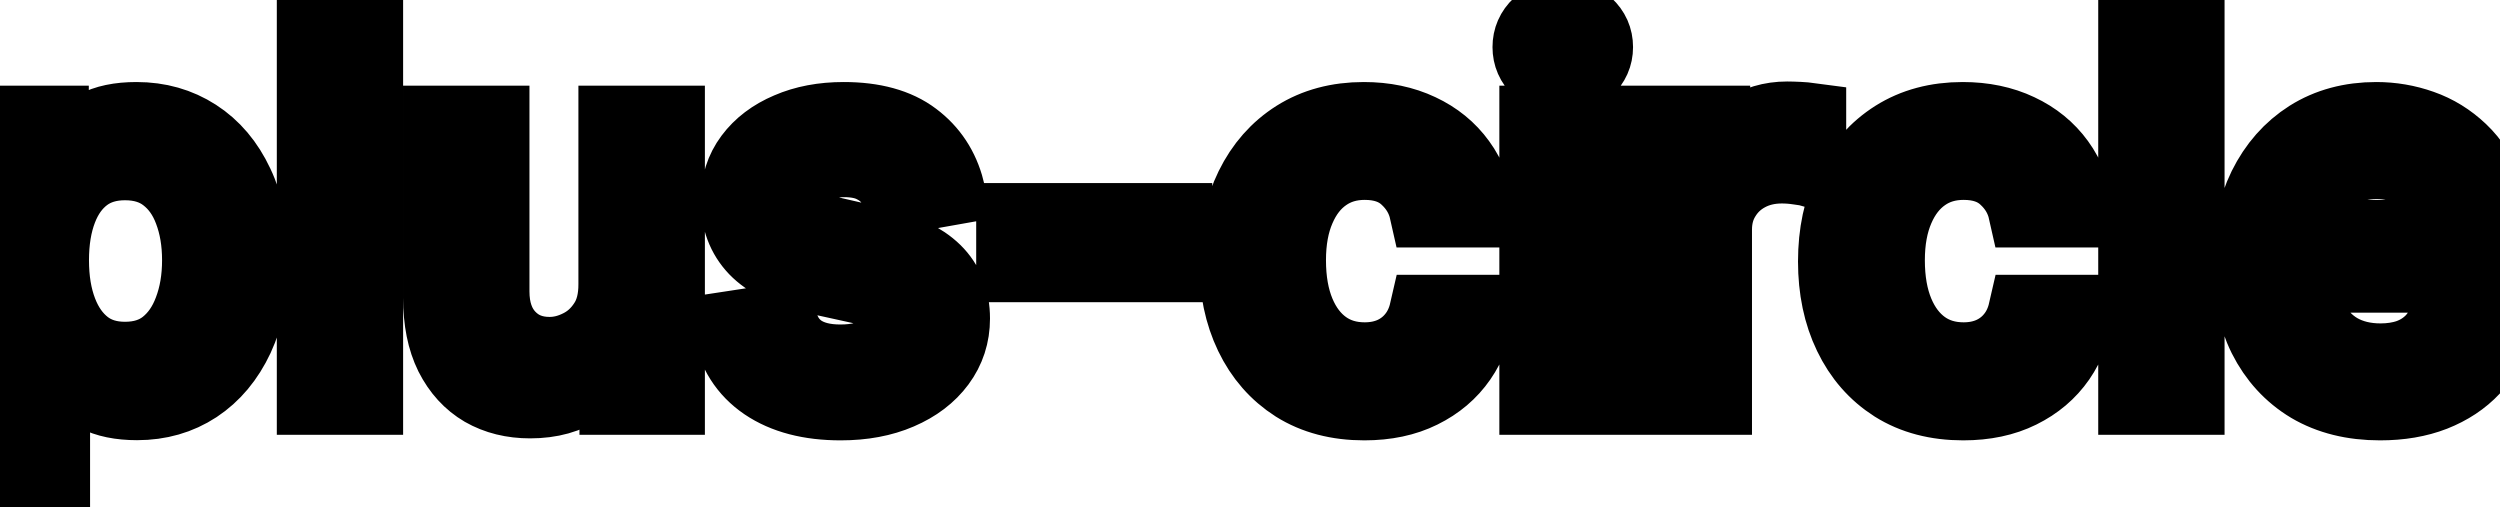 <svg viewBox="0 0 69 14" fill="none" stroke-width="2" stroke="currentColor" aria-hidden="true">
  <path d="M-0.001 13.864V3.364H1.451V4.602H1.575C1.661 4.442 1.786 4.259 1.948 4.05C2.111 3.841 2.336 3.659 2.624 3.503C2.913 3.344 3.294 3.264 3.768 3.264C4.384 3.264 4.934 3.42 5.418 3.732C5.902 4.043 6.282 4.492 6.557 5.079C6.835 5.665 6.974 6.371 6.974 7.197C6.974 8.022 6.837 8.73 6.562 9.32C6.287 9.906 5.909 10.359 5.428 10.677C4.948 10.992 4.399 11.149 3.783 11.149C3.319 11.149 2.939 11.071 2.644 10.915C2.353 10.76 2.124 10.577 1.958 10.369C1.792 10.16 1.665 9.974 1.575 9.812H1.486V13.864H-0.001ZM1.456 7.182C1.456 7.719 1.534 8.189 1.69 8.594C1.845 8.998 2.071 9.315 2.366 9.543C2.661 9.769 3.022 9.881 3.45 9.881C3.894 9.881 4.265 9.764 4.563 9.528C4.862 9.29 5.087 8.967 5.239 8.559C5.395 8.151 5.473 7.692 5.473 7.182C5.473 6.678 5.397 6.226 5.244 5.825C5.095 5.424 4.87 5.107 4.568 4.875C4.27 4.643 3.897 4.527 3.45 4.527C3.019 4.527 2.654 4.638 2.356 4.86C2.061 5.082 1.837 5.392 1.685 5.79C1.532 6.188 1.456 6.652 1.456 7.182ZM10.126 0.818V11H8.64V0.818H10.126ZM16.964 7.833V3.364H18.455V11H16.993V9.678H16.914C16.738 10.085 16.456 10.425 16.069 10.697C15.684 10.965 15.205 11.099 14.632 11.099C14.141 11.099 13.707 10.992 13.329 10.776C12.955 10.557 12.66 10.234 12.444 9.807C12.232 9.379 12.126 8.851 12.126 8.221V3.364H13.613V8.042C13.613 8.562 13.757 8.977 14.045 9.285C14.334 9.593 14.708 9.747 15.169 9.747C15.447 9.747 15.724 9.678 15.999 9.538C16.277 9.399 16.508 9.189 16.69 8.907C16.876 8.625 16.967 8.267 16.964 7.833ZM26.175 5.228L24.827 5.467C24.771 5.294 24.682 5.13 24.559 4.974C24.44 4.819 24.277 4.691 24.072 4.592C23.866 4.492 23.609 4.442 23.301 4.442C22.88 4.442 22.529 4.537 22.247 4.726C21.965 4.911 21.825 5.152 21.825 5.447C21.825 5.702 21.919 5.907 22.108 6.063C22.297 6.219 22.602 6.347 23.023 6.446L24.236 6.724C24.938 6.887 25.462 7.137 25.807 7.475C26.151 7.813 26.324 8.252 26.324 8.793C26.324 9.25 26.191 9.658 25.926 10.016C25.664 10.37 25.298 10.649 24.827 10.851C24.36 11.053 23.818 11.154 23.202 11.154C22.347 11.154 21.649 10.972 21.109 10.607C20.568 10.239 20.237 9.717 20.114 9.041L21.551 8.822C21.641 9.197 21.825 9.48 22.103 9.673C22.381 9.862 22.744 9.956 23.192 9.956C23.679 9.956 24.068 9.855 24.36 9.653C24.652 9.447 24.798 9.197 24.798 8.902C24.798 8.663 24.708 8.463 24.529 8.3C24.354 8.138 24.083 8.015 23.719 7.933L22.426 7.649C21.713 7.487 21.187 7.228 20.845 6.874C20.507 6.519 20.338 6.07 20.338 5.526C20.338 5.076 20.464 4.681 20.716 4.343C20.968 4.005 21.316 3.741 21.76 3.553C22.204 3.36 22.713 3.264 23.286 3.264C24.111 3.264 24.761 3.443 25.235 3.801C25.709 4.156 26.022 4.631 26.175 5.228ZM32.458 6.053V7.341H27.943V6.053H32.458ZM37.655 11.154C36.916 11.154 36.28 10.987 35.746 10.652C35.216 10.314 34.808 9.848 34.523 9.255C34.238 8.662 34.096 7.982 34.096 7.217C34.096 6.441 34.242 5.757 34.533 5.163C34.825 4.567 35.236 4.101 35.766 3.766C36.297 3.432 36.921 3.264 37.64 3.264C38.221 3.264 38.737 3.372 39.192 3.587C39.646 3.799 40.012 4.098 40.29 4.482C40.572 4.867 40.739 5.316 40.792 5.83H39.346C39.266 5.472 39.084 5.163 38.799 4.905C38.517 4.646 38.139 4.517 37.665 4.517C37.251 4.517 36.888 4.626 36.577 4.845C36.268 5.061 36.028 5.369 35.856 5.77C35.683 6.168 35.597 6.638 35.597 7.182C35.597 7.739 35.682 8.219 35.851 8.624C36.02 9.028 36.258 9.341 36.567 9.563C36.878 9.785 37.244 9.896 37.665 9.896C37.947 9.896 38.202 9.845 38.431 9.742C38.663 9.636 38.857 9.485 39.013 9.29C39.172 9.094 39.283 8.859 39.346 8.584H40.792C40.739 9.078 40.579 9.518 40.31 9.906C40.042 10.294 39.682 10.599 39.231 10.821C38.784 11.043 38.259 11.154 37.655 11.154ZM42.382 11V3.364H43.869V11H42.382ZM43.133 2.185C42.874 2.185 42.652 2.099 42.467 1.927C42.284 1.751 42.193 1.542 42.193 1.3C42.193 1.055 42.284 0.846 42.467 0.674C42.652 0.498 42.874 0.411 43.133 0.411C43.391 0.411 43.612 0.498 43.794 0.674C43.98 0.846 44.072 1.055 44.072 1.3C44.072 1.542 43.98 1.751 43.794 1.927C43.612 2.099 43.391 2.185 43.133 2.185ZM45.868 11V3.364H47.305V4.577H47.385C47.524 4.166 47.769 3.843 48.121 3.607C48.475 3.369 48.876 3.249 49.324 3.249C49.416 3.249 49.526 3.253 49.652 3.259C49.781 3.266 49.882 3.274 49.955 3.284V4.706C49.895 4.689 49.789 4.671 49.637 4.651C49.484 4.628 49.332 4.616 49.179 4.616C48.828 4.616 48.515 4.691 48.24 4.84C47.968 4.986 47.753 5.19 47.594 5.452C47.434 5.71 47.355 6.005 47.355 6.337V11H45.868ZM54.185 11.154C53.446 11.154 52.809 10.987 52.276 10.652C51.745 10.314 51.338 9.848 51.053 9.255C50.767 8.662 50.625 7.982 50.625 7.217C50.625 6.441 50.771 5.757 51.062 5.163C51.354 4.567 51.765 4.101 52.295 3.766C52.826 3.432 53.45 3.264 54.17 3.264C54.75 3.264 55.267 3.372 55.721 3.587C56.175 3.799 56.541 4.098 56.82 4.482C57.101 4.867 57.269 5.316 57.322 5.83H55.875C55.795 5.472 55.613 5.163 55.328 4.905C55.046 4.646 54.669 4.517 54.195 4.517C53.78 4.517 53.417 4.626 53.106 4.845C52.798 5.061 52.557 5.369 52.385 5.77C52.213 6.168 52.126 6.638 52.126 7.182C52.126 7.739 52.211 8.219 52.38 8.624C52.549 9.028 52.788 9.341 53.096 9.563C53.407 9.785 53.774 9.896 54.195 9.896C54.476 9.896 54.731 9.845 54.96 9.742C55.192 9.636 55.386 9.485 55.542 9.29C55.701 9.094 55.812 8.859 55.875 8.584H57.322C57.269 9.078 57.108 9.518 56.84 9.906C56.571 10.294 56.211 10.599 55.761 10.821C55.313 11.043 54.788 11.154 54.185 11.154ZM60.398 0.818V11H58.911V0.818H60.398ZM65.689 11.154C64.937 11.154 64.289 10.993 63.745 10.672C63.205 10.347 62.787 9.891 62.492 9.305C62.2 8.715 62.055 8.024 62.055 7.232C62.055 6.449 62.2 5.76 62.492 5.163C62.787 4.567 63.198 4.101 63.725 3.766C64.255 3.432 64.875 3.264 65.585 3.264C66.015 3.264 66.433 3.335 66.837 3.478C67.242 3.62 67.605 3.844 67.926 4.149C68.248 4.454 68.501 4.85 68.687 5.337C68.872 5.821 68.965 6.41 68.965 7.102V7.629H62.895V6.516H67.508C67.508 6.125 67.429 5.778 67.27 5.477C67.111 5.172 66.887 4.931 66.599 4.756C66.314 4.58 65.979 4.492 65.594 4.492C65.177 4.492 64.812 4.595 64.501 4.8C64.192 5.003 63.954 5.268 63.785 5.596C63.619 5.921 63.536 6.274 63.536 6.655V7.525C63.536 8.035 63.626 8.469 63.805 8.827C63.987 9.185 64.24 9.459 64.565 9.648C64.89 9.833 65.27 9.926 65.704 9.926C65.986 9.926 66.242 9.886 66.474 9.807C66.706 9.724 66.907 9.601 67.076 9.439C67.245 9.277 67.374 9.076 67.464 8.837L68.871 9.091C68.758 9.505 68.556 9.868 68.264 10.18C67.976 10.488 67.613 10.728 67.175 10.901C66.741 11.07 66.246 11.154 65.689 11.154Z" fill="black"/>
</svg>
